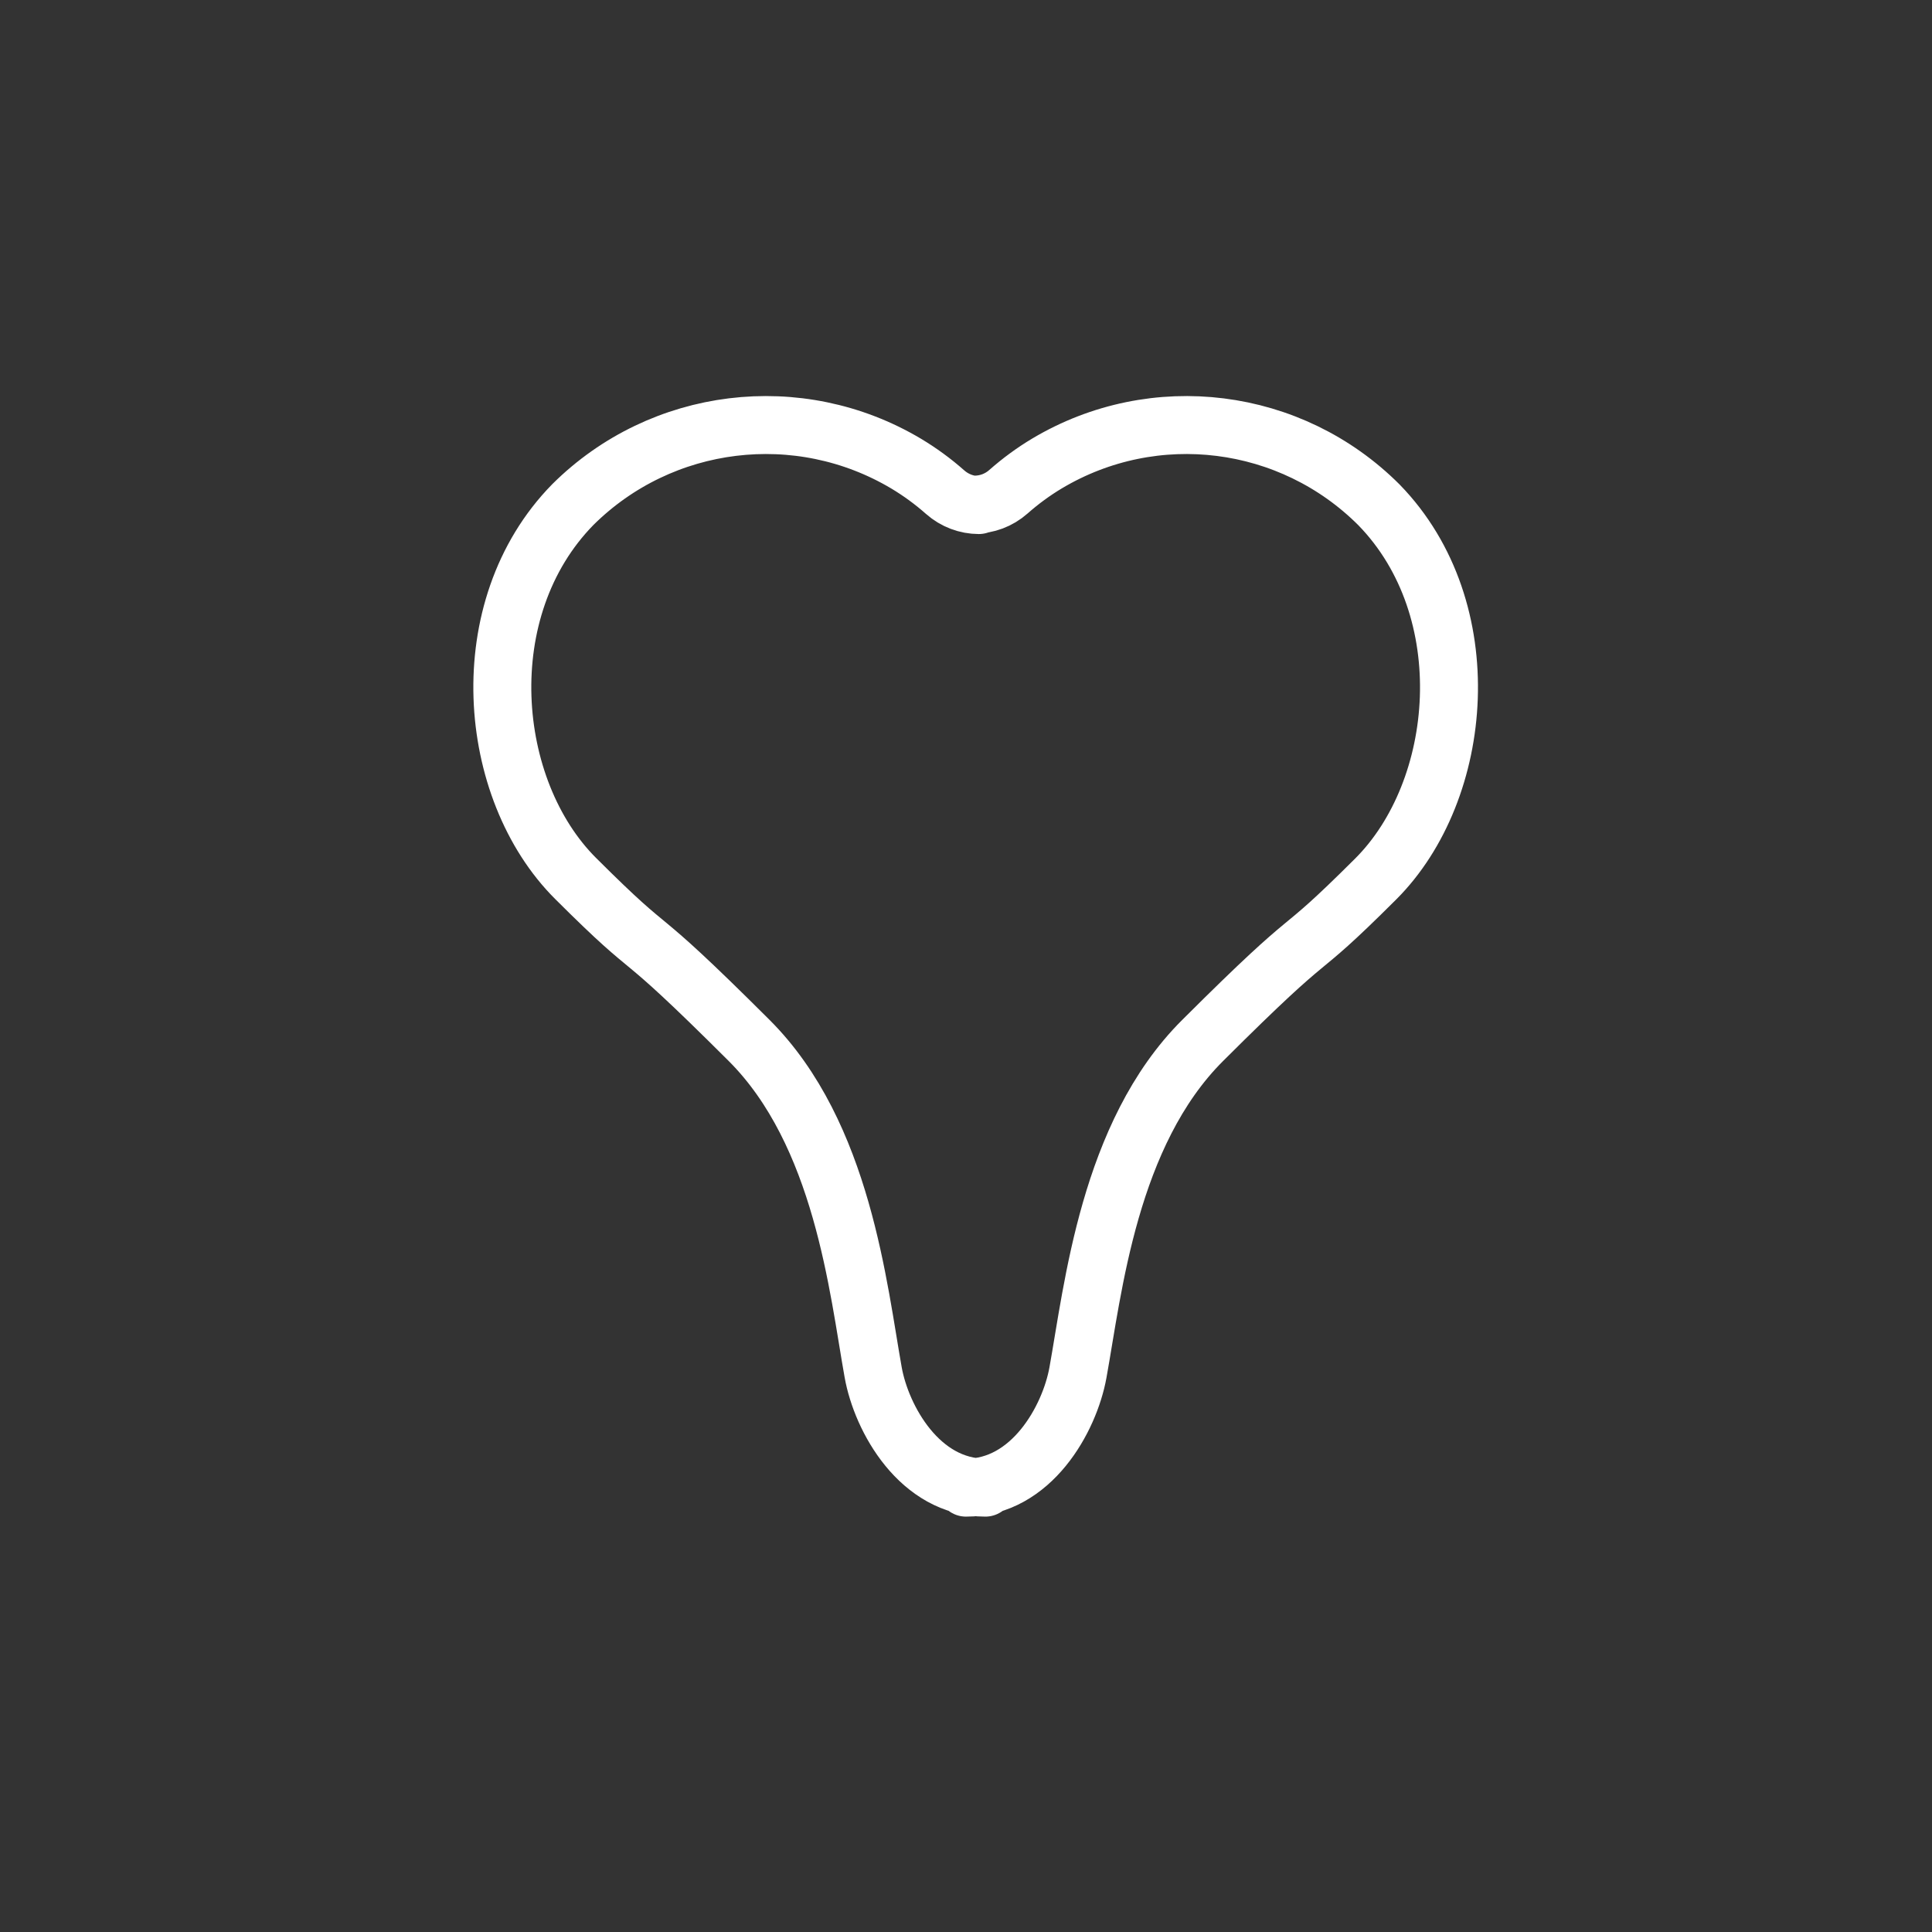 <?xml version="1.0" encoding="UTF-8"?>
<svg width="100px" height="100px" viewBox="0 0 100 100" version="1.1" xmlns="http://www.w3.org/2000/svg" xmlns:xlink="http://www.w3.org/1999/xlink">
    <rect x="0" y="0" width="100" height="100" fill="#333333" stroke="none"/>
    <!-- Generator: Sketch 52.6 (67491) - http://www.bohemiancoding.com/sketch -->
    <title>Ampthill</title>
    <desc>Created with Sketch.</desc>
    <g id="Ampthill" stroke="none" stroke-width="1" fill="none" fill-rule="evenodd" stroke-linecap="round">
        <path d="M50.661,26.142 C50.039,26.139 49.415,25.912 48.92,25.474 C48.296,24.922 47.62,24.427 46.902,23.997 C41.344,20.688 34.243,21.558 29.655,26.112 C24.361,31.506 25.18,40.867 29.791,45.467 C34.402,50.066 32.312,47.406 38.767,53.846 C43.62,58.685 44.421,66.719 45.196,71.035 C45.627,73.438 47.602,77 51,77 M50,77 C53.385,77.008 55.36,73.449 55.794,71.046 C56.576,66.73 57.398,58.693 62.24,53.863 C68.686,47.434 66.599,50.091 71.202,45.5 C75.805,40.909 76.641,31.544 71.381,26.137 C66.82,21.57 59.749,20.683 54.206,23.982 C53.489,24.41 52.816,24.905 52.193,25.455 C51.699,25.892 51.077,26.117 50.457,26.119" id="Stroke-1" stroke="#FFFFFF" stroke-width="3"></path>
    </g>
</svg>